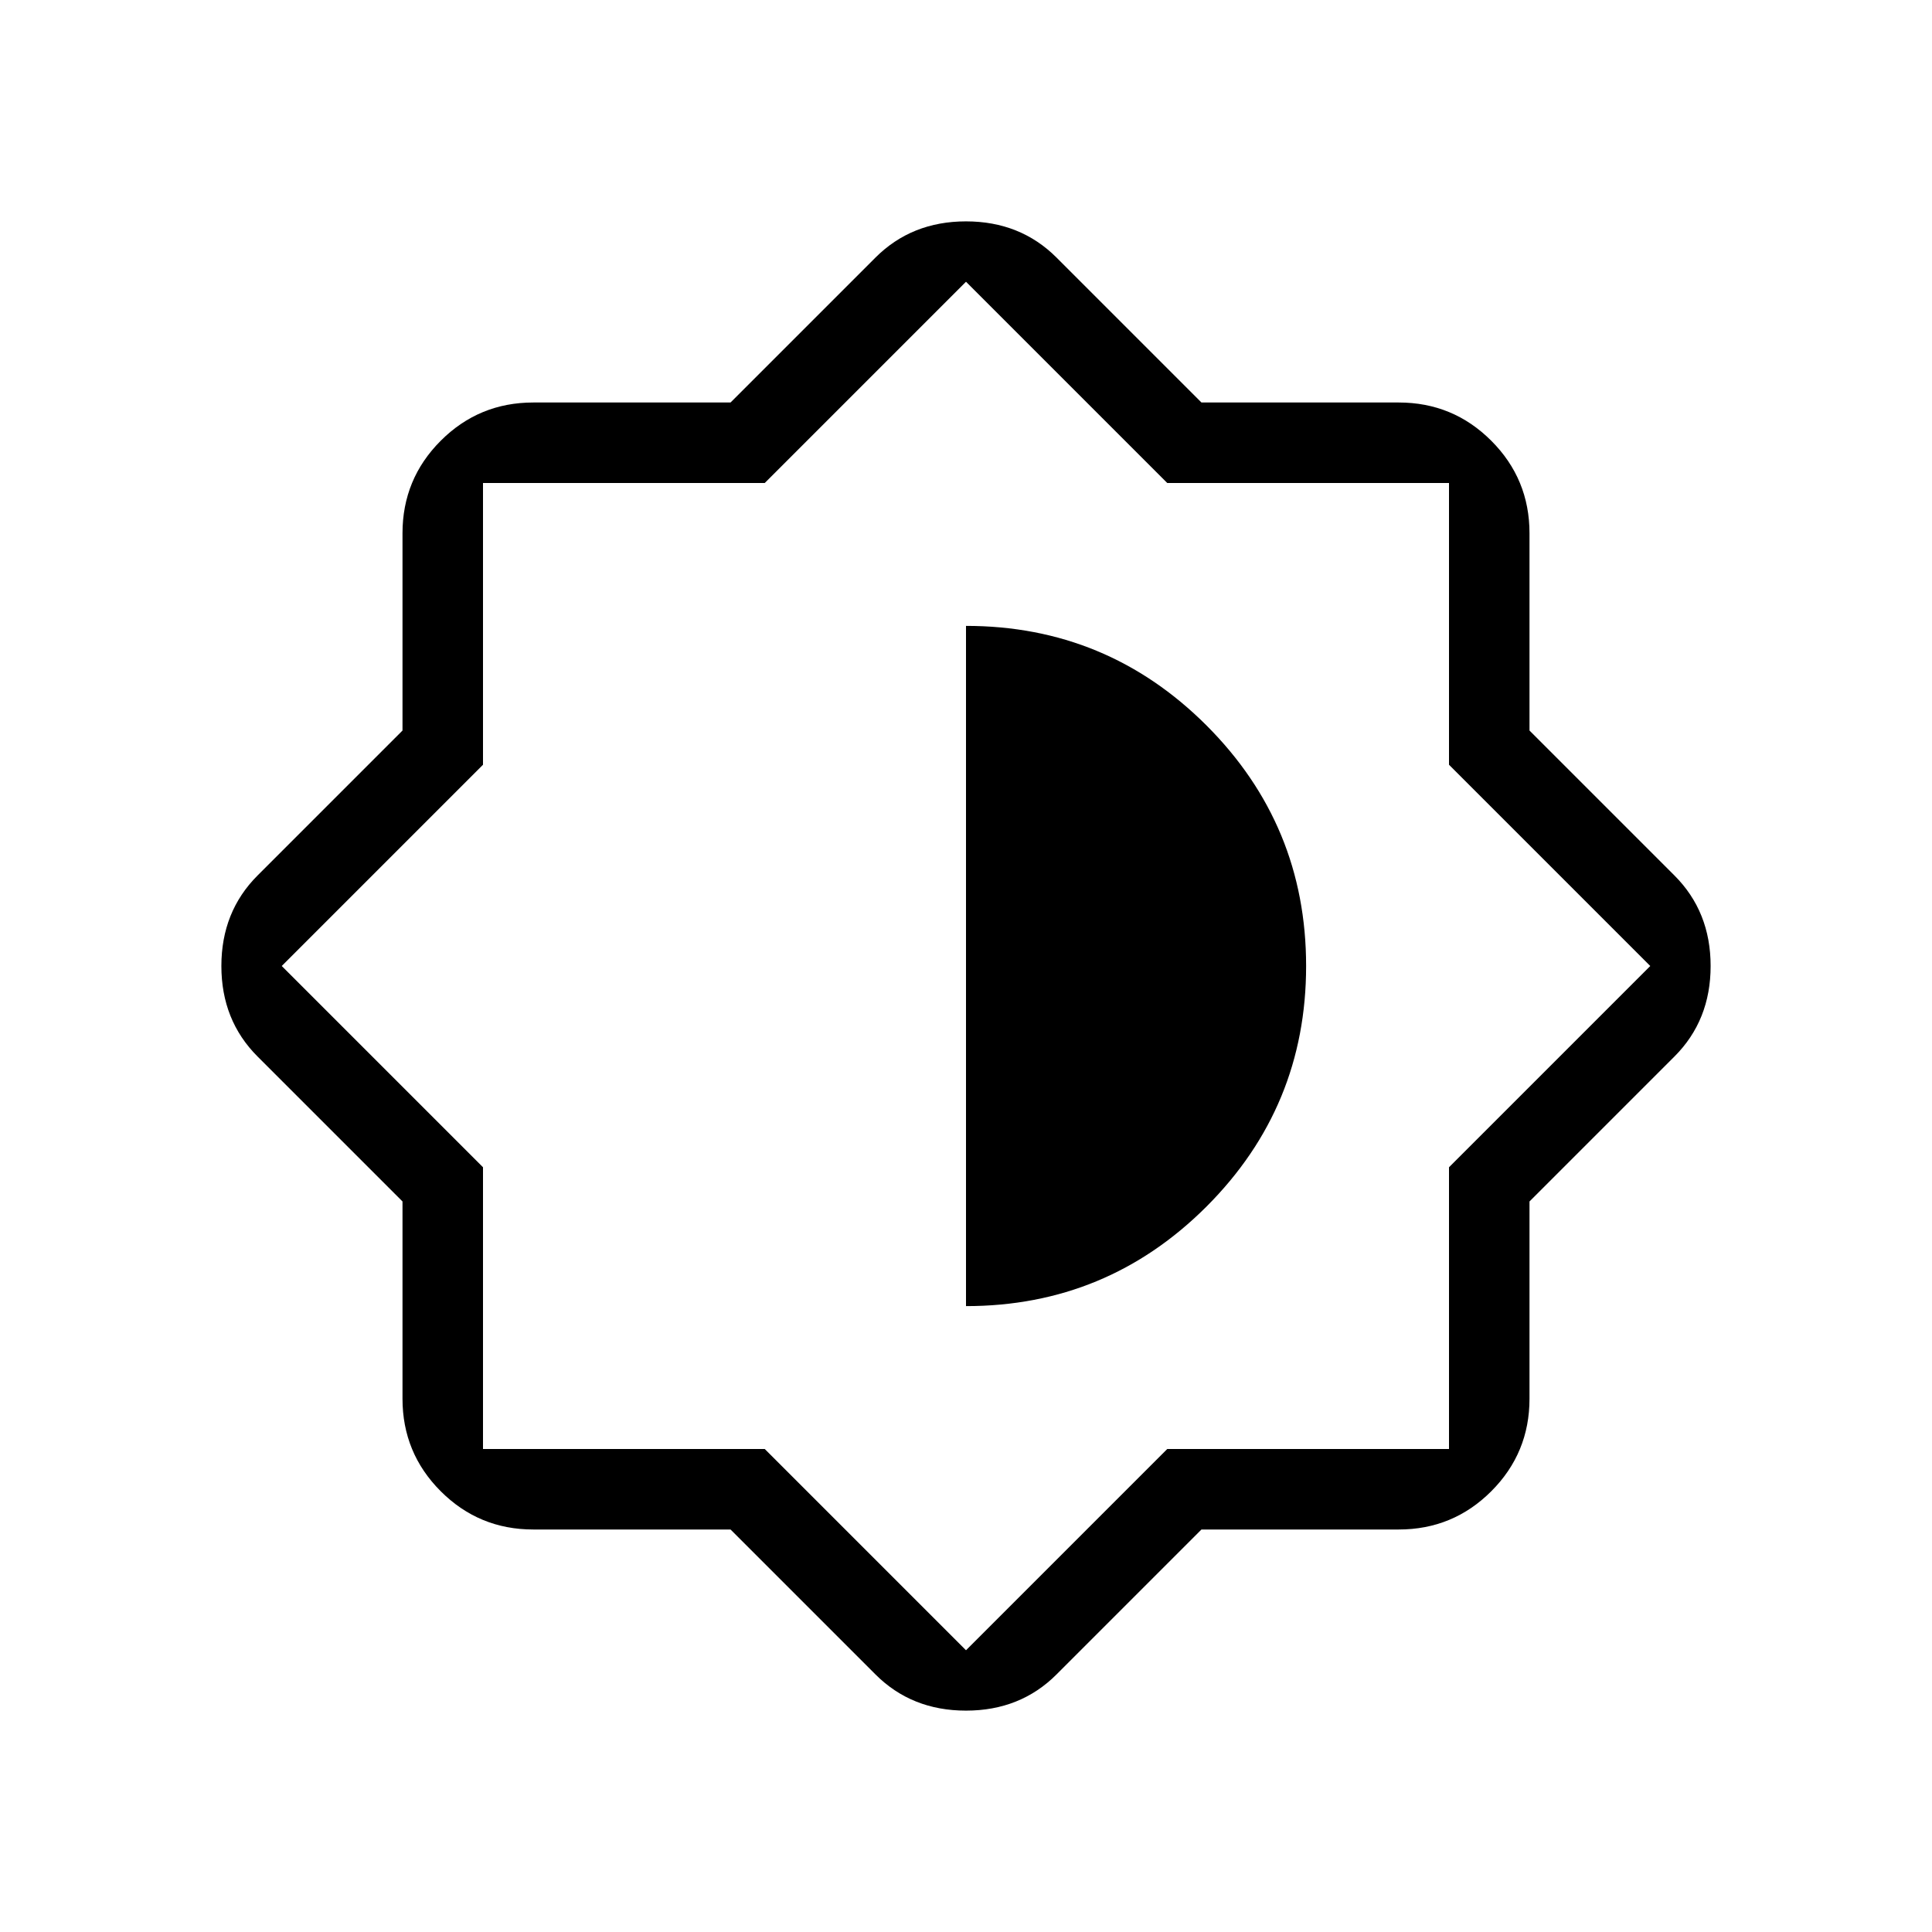 <svg xmlns="http://www.w3.org/2000/svg" height="24" width="24"><path d="M9.075 19H6.625Q5.95 19 5.475 18.525Q5 18.05 5 17.375V14.925L3.2 13.125Q2.75 12.675 2.75 12Q2.75 11.325 3.2 10.875L5 9.075V6.625Q5 5.95 5.475 5.475Q5.95 5 6.625 5H9.075L10.875 3.2Q11.325 2.75 12 2.75Q12.675 2.75 13.125 3.2L14.925 5H17.375Q18.05 5 18.525 5.475Q19 5.95 19 6.625V9.075L20.8 10.875Q21.25 11.325 21.25 12Q21.25 12.675 20.8 13.125L19 14.925V17.375Q19 18.05 18.525 18.525Q18.05 19 17.375 19H14.925L13.125 20.8Q12.675 21.25 12 21.25Q11.325 21.25 10.875 20.8ZM12 12ZM12 16.225Q13.75 16.225 14.988 14.988Q16.225 13.75 16.225 12Q16.225 10.25 14.988 9.012Q13.75 7.775 12 7.775ZM12 20.5 14.5 18H18V14.5L20.5 12L18 9.5V6H14.5L12 3.5L9.5 6H6V9.5L3.5 12L6 14.5V18H9.5Z"/></svg>